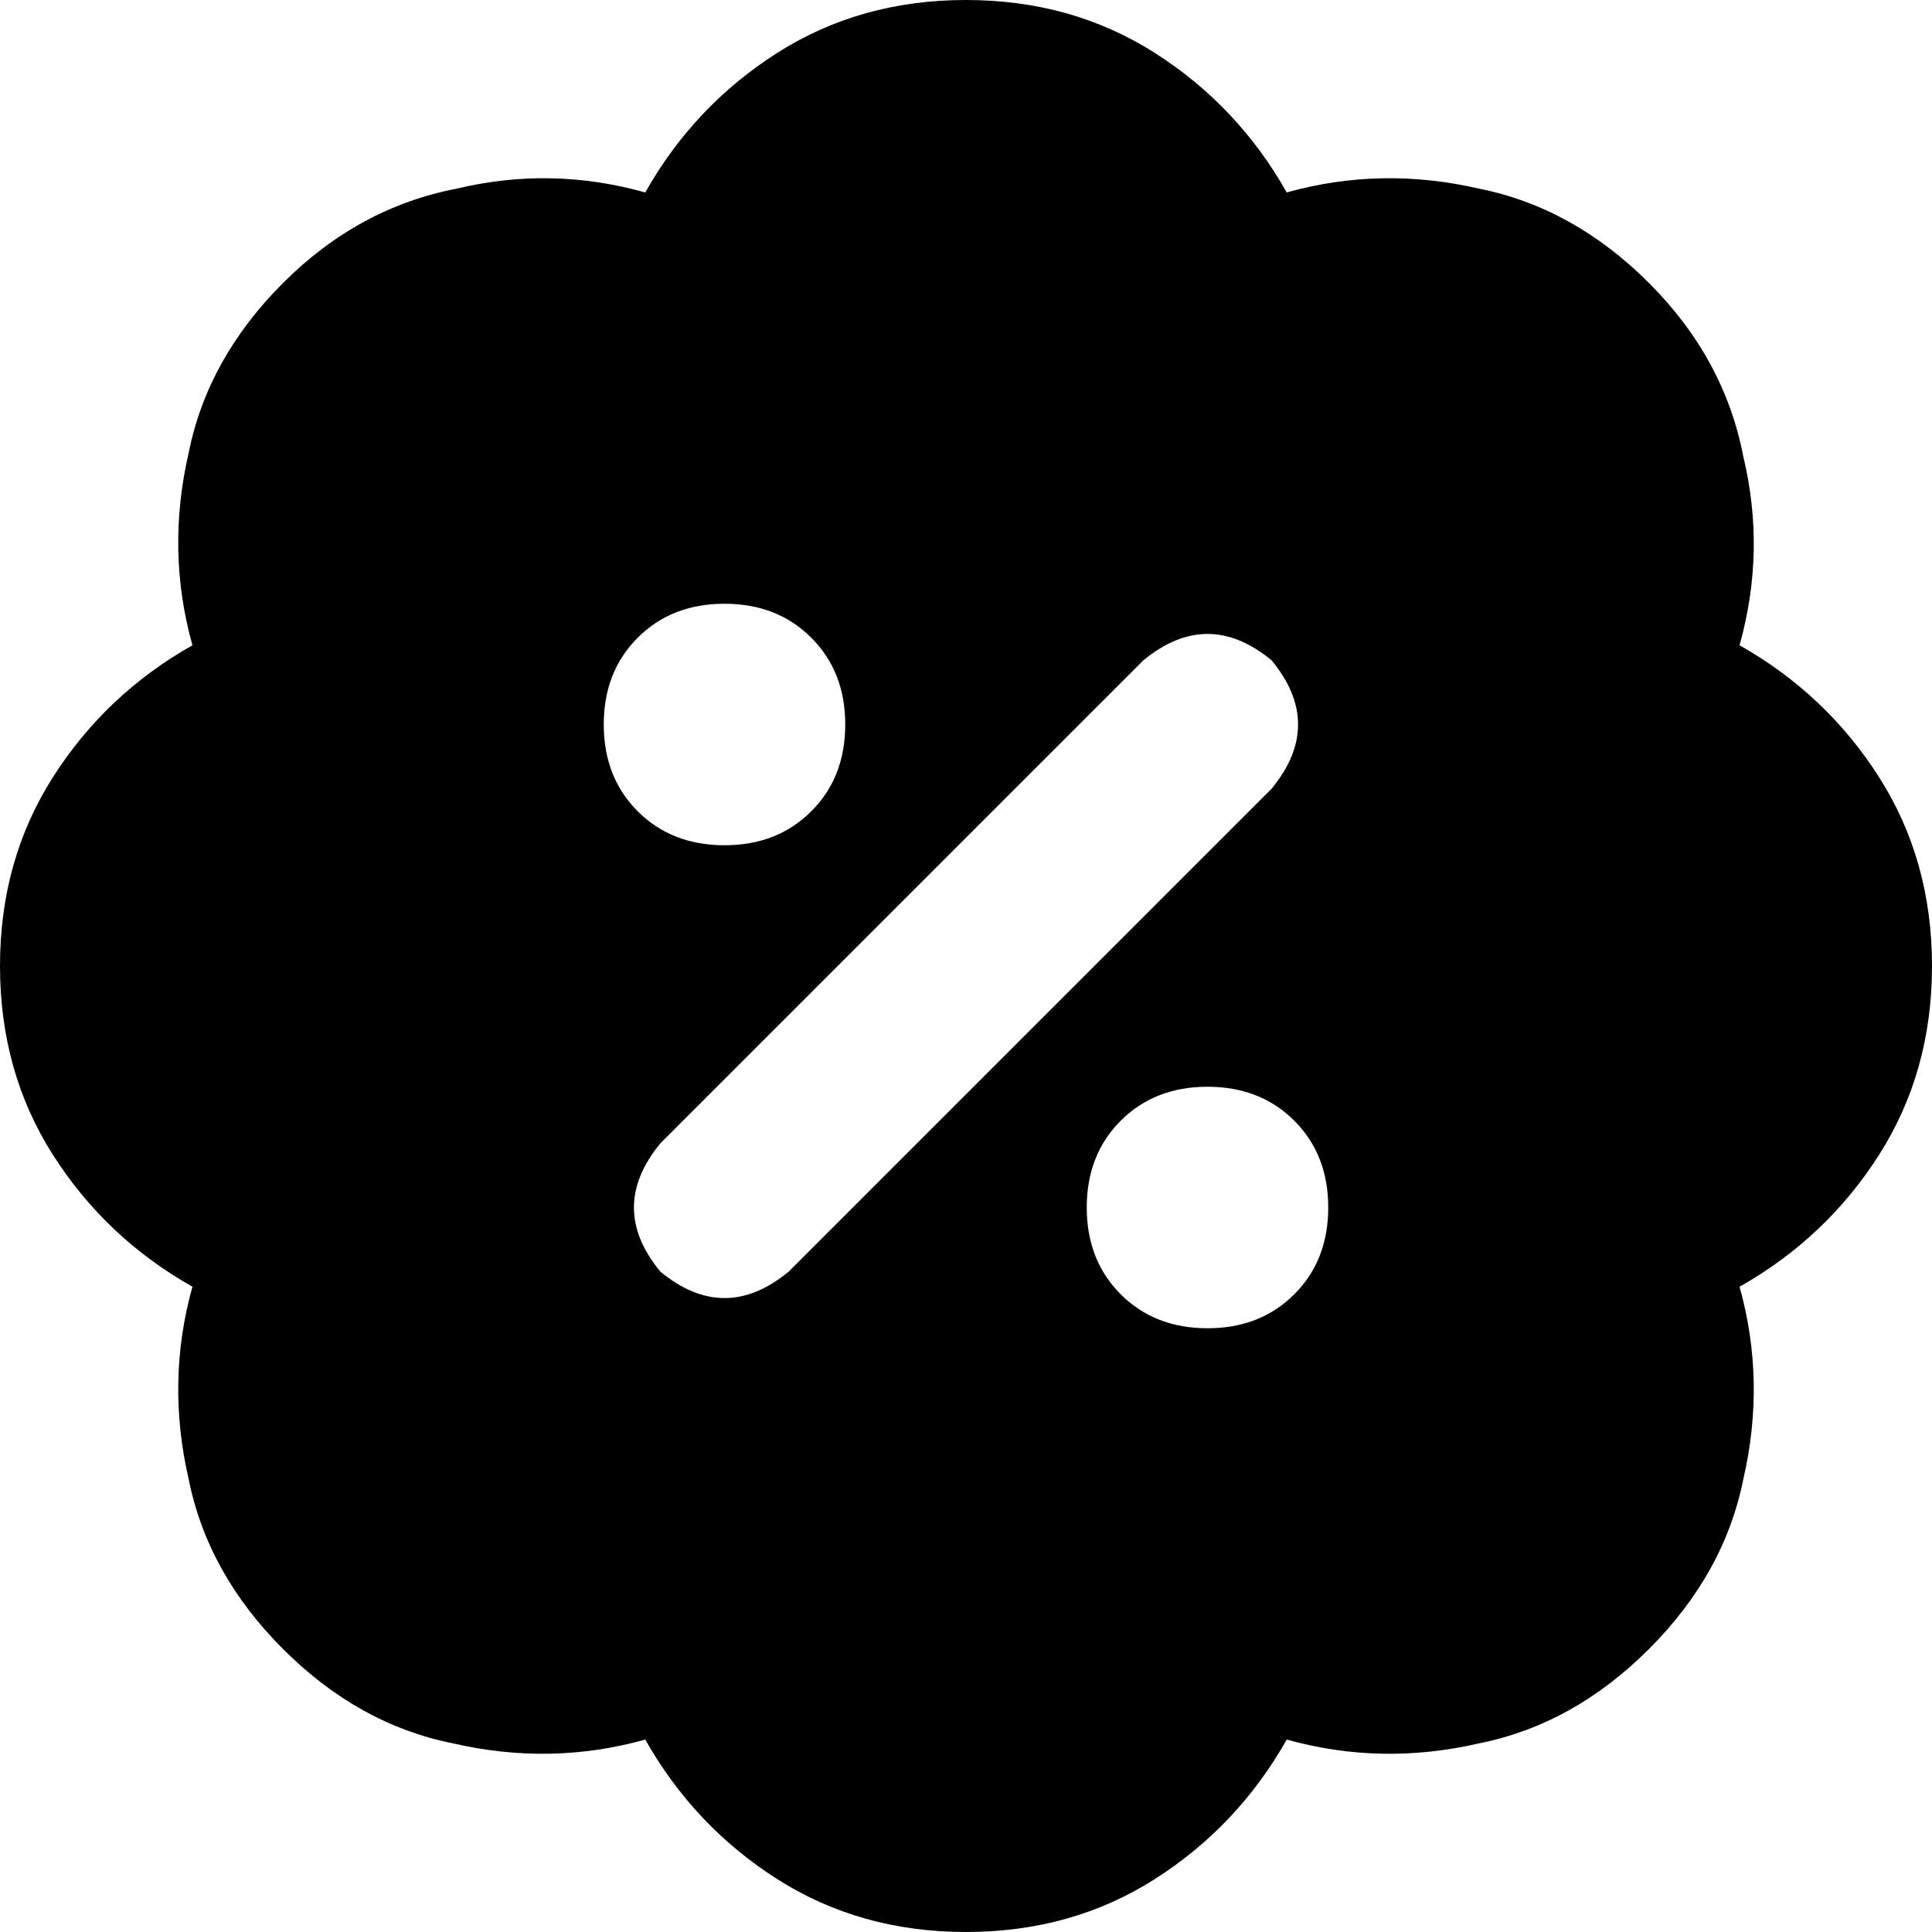 <svg xmlns="http://www.w3.org/2000/svg" viewBox="0 0 512 512">
  <path d="M 256 0 Q 284 0 306 14 L 306 14 Q 328 28 341 51 Q 366 44 392 50 Q 417 55 437 75 Q 457 95 462 121 Q 468 146 461 171 Q 484 184 498 206 Q 512 228 512 256 Q 512 284 498 306 Q 484 328 461 341 Q 468 366 462 392 Q 457 417 437 437 Q 417 457 392 462 Q 366 468 341 461 Q 328 484 306 498 Q 284 512 256 512 Q 228 512 206 498 Q 184 484 171 461 Q 146 468 120 462 Q 95 457 75 437 Q 55 417 50 392 Q 44 366 51 341 Q 28 328 14 306 Q 0 284 0 256 Q 0 228 14 206 Q 28 184 51 171 Q 44 146 50 120 Q 55 95 75 75 Q 95 55 121 50 Q 146 44 171 51 Q 184 28 206 14 Q 228 0 256 0 L 256 0 Z M 192 224 Q 206 224 215 215 L 215 215 Q 224 206 224 192 Q 224 178 215 169 Q 206 160 192 160 Q 178 160 169 169 Q 160 178 160 192 Q 160 206 169 215 Q 178 224 192 224 L 192 224 Z M 352 320 Q 352 306 343 297 L 343 297 Q 334 288 320 288 Q 306 288 297 297 Q 288 306 288 320 Q 288 334 297 343 Q 306 352 320 352 Q 334 352 343 343 Q 352 334 352 320 L 352 320 Z M 337 209 Q 351 192 337 175 Q 320 161 303 175 L 175 303 Q 161 320 175 337 Q 192 351 209 337 L 337 209 L 337 209 Z" />
</svg>